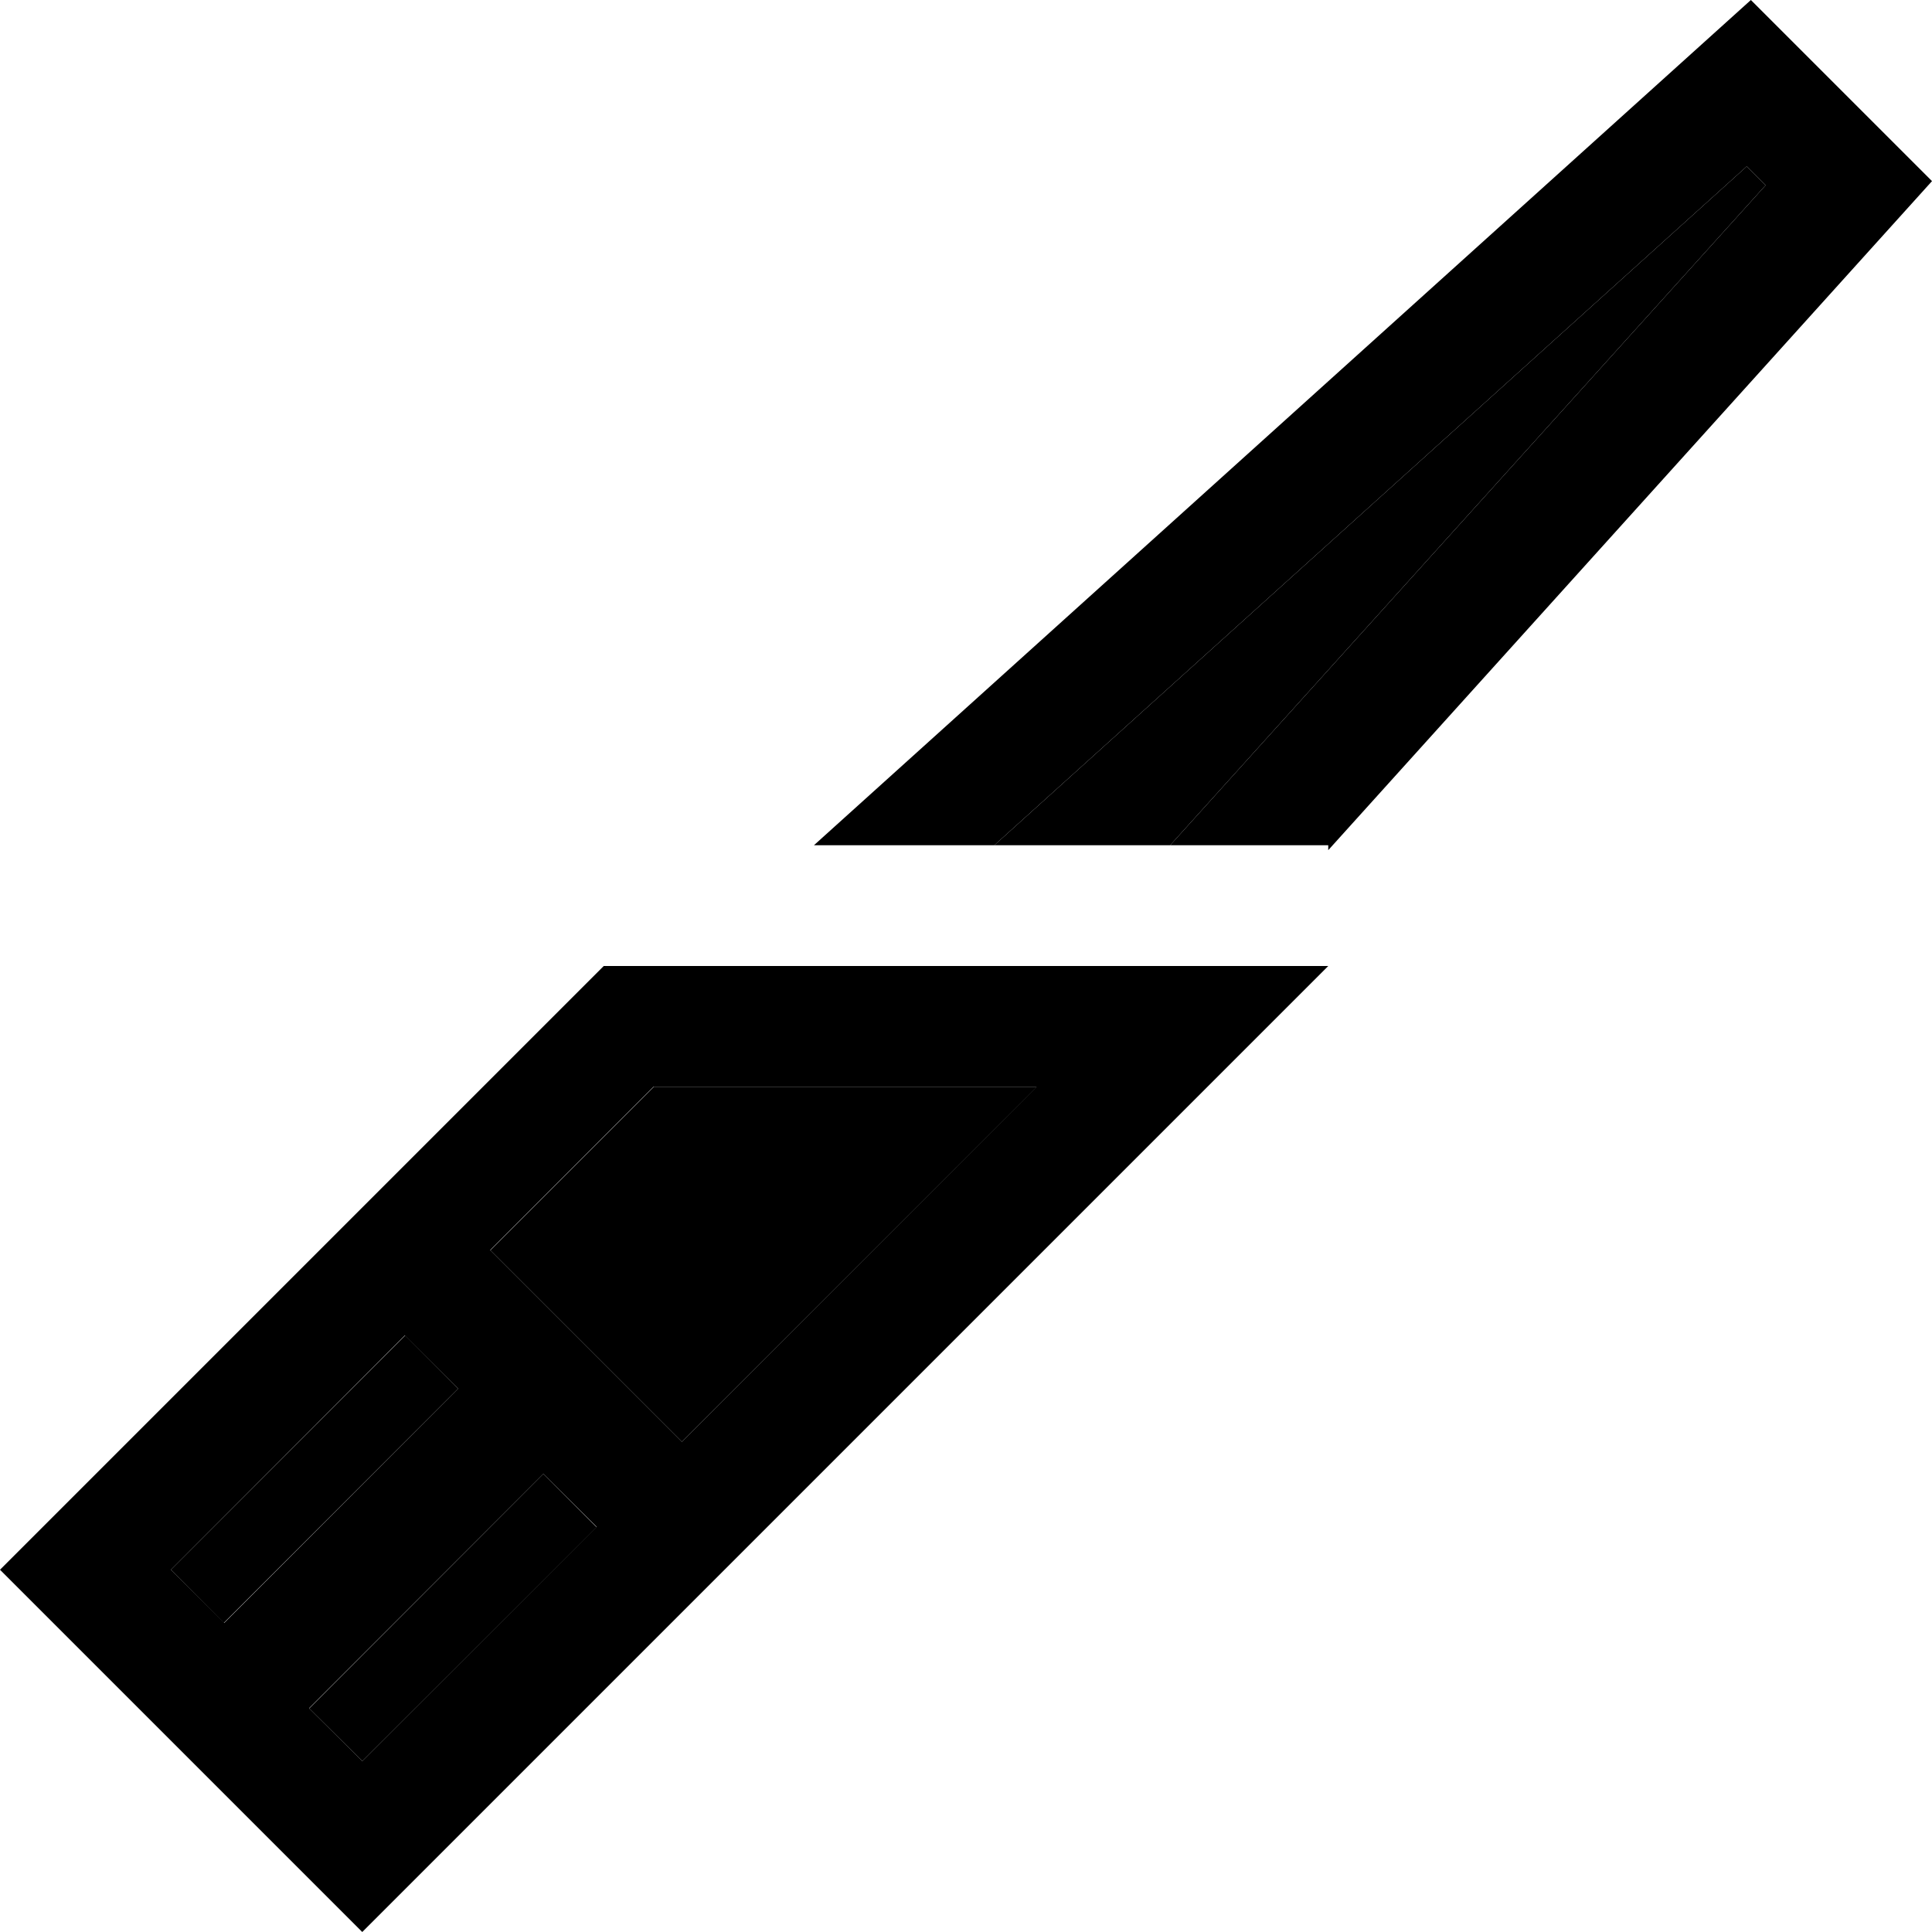 <svg xmlns="http://www.w3.org/2000/svg" width="24" height="24" viewBox="0 0 512 512"><path class="pr-icon-duotone-secondary" d="M45.3 416l62.1-62.1L121.4 368 59.3 430.1 45.3 416zm36.7 36.7L144 390.6l14.1 14.1L96 466.7 81.9 452.7zm48-121.4L173.3 288l101.5 0-94.1 94.1-25.4-25.4-25.4-25.4zM240 224l23.5 0L462.9 44.1l5 5L310.1 224c7.1 0 14.2 0 21.3 0c-30.5 0-60.9 0-91.4 0z"/><path class="pr-icon-duotone-primary" d="M352 225.3l0-1.3-41.9 0L467.9 49.1l-5-5L263.5 224l-47.8 0L464 0l48 48L352 225.3zM96 512L73.4 489.4 22.6 438.6 0 416l22.6-22.6L160 256l146.7 0 45.3 0-32 32L118.6 489.4 96 512zM274.7 288l-101.5 0-43.3 43.3 25.4 25.4 25.4 25.4L274.7 288zM144 390.6L81.9 452.7 96 466.7l62.1-62.1L144 390.6zM121.4 368l-14.1-14.1L45.3 416l14.1 14.1L121.4 368z"/></svg>